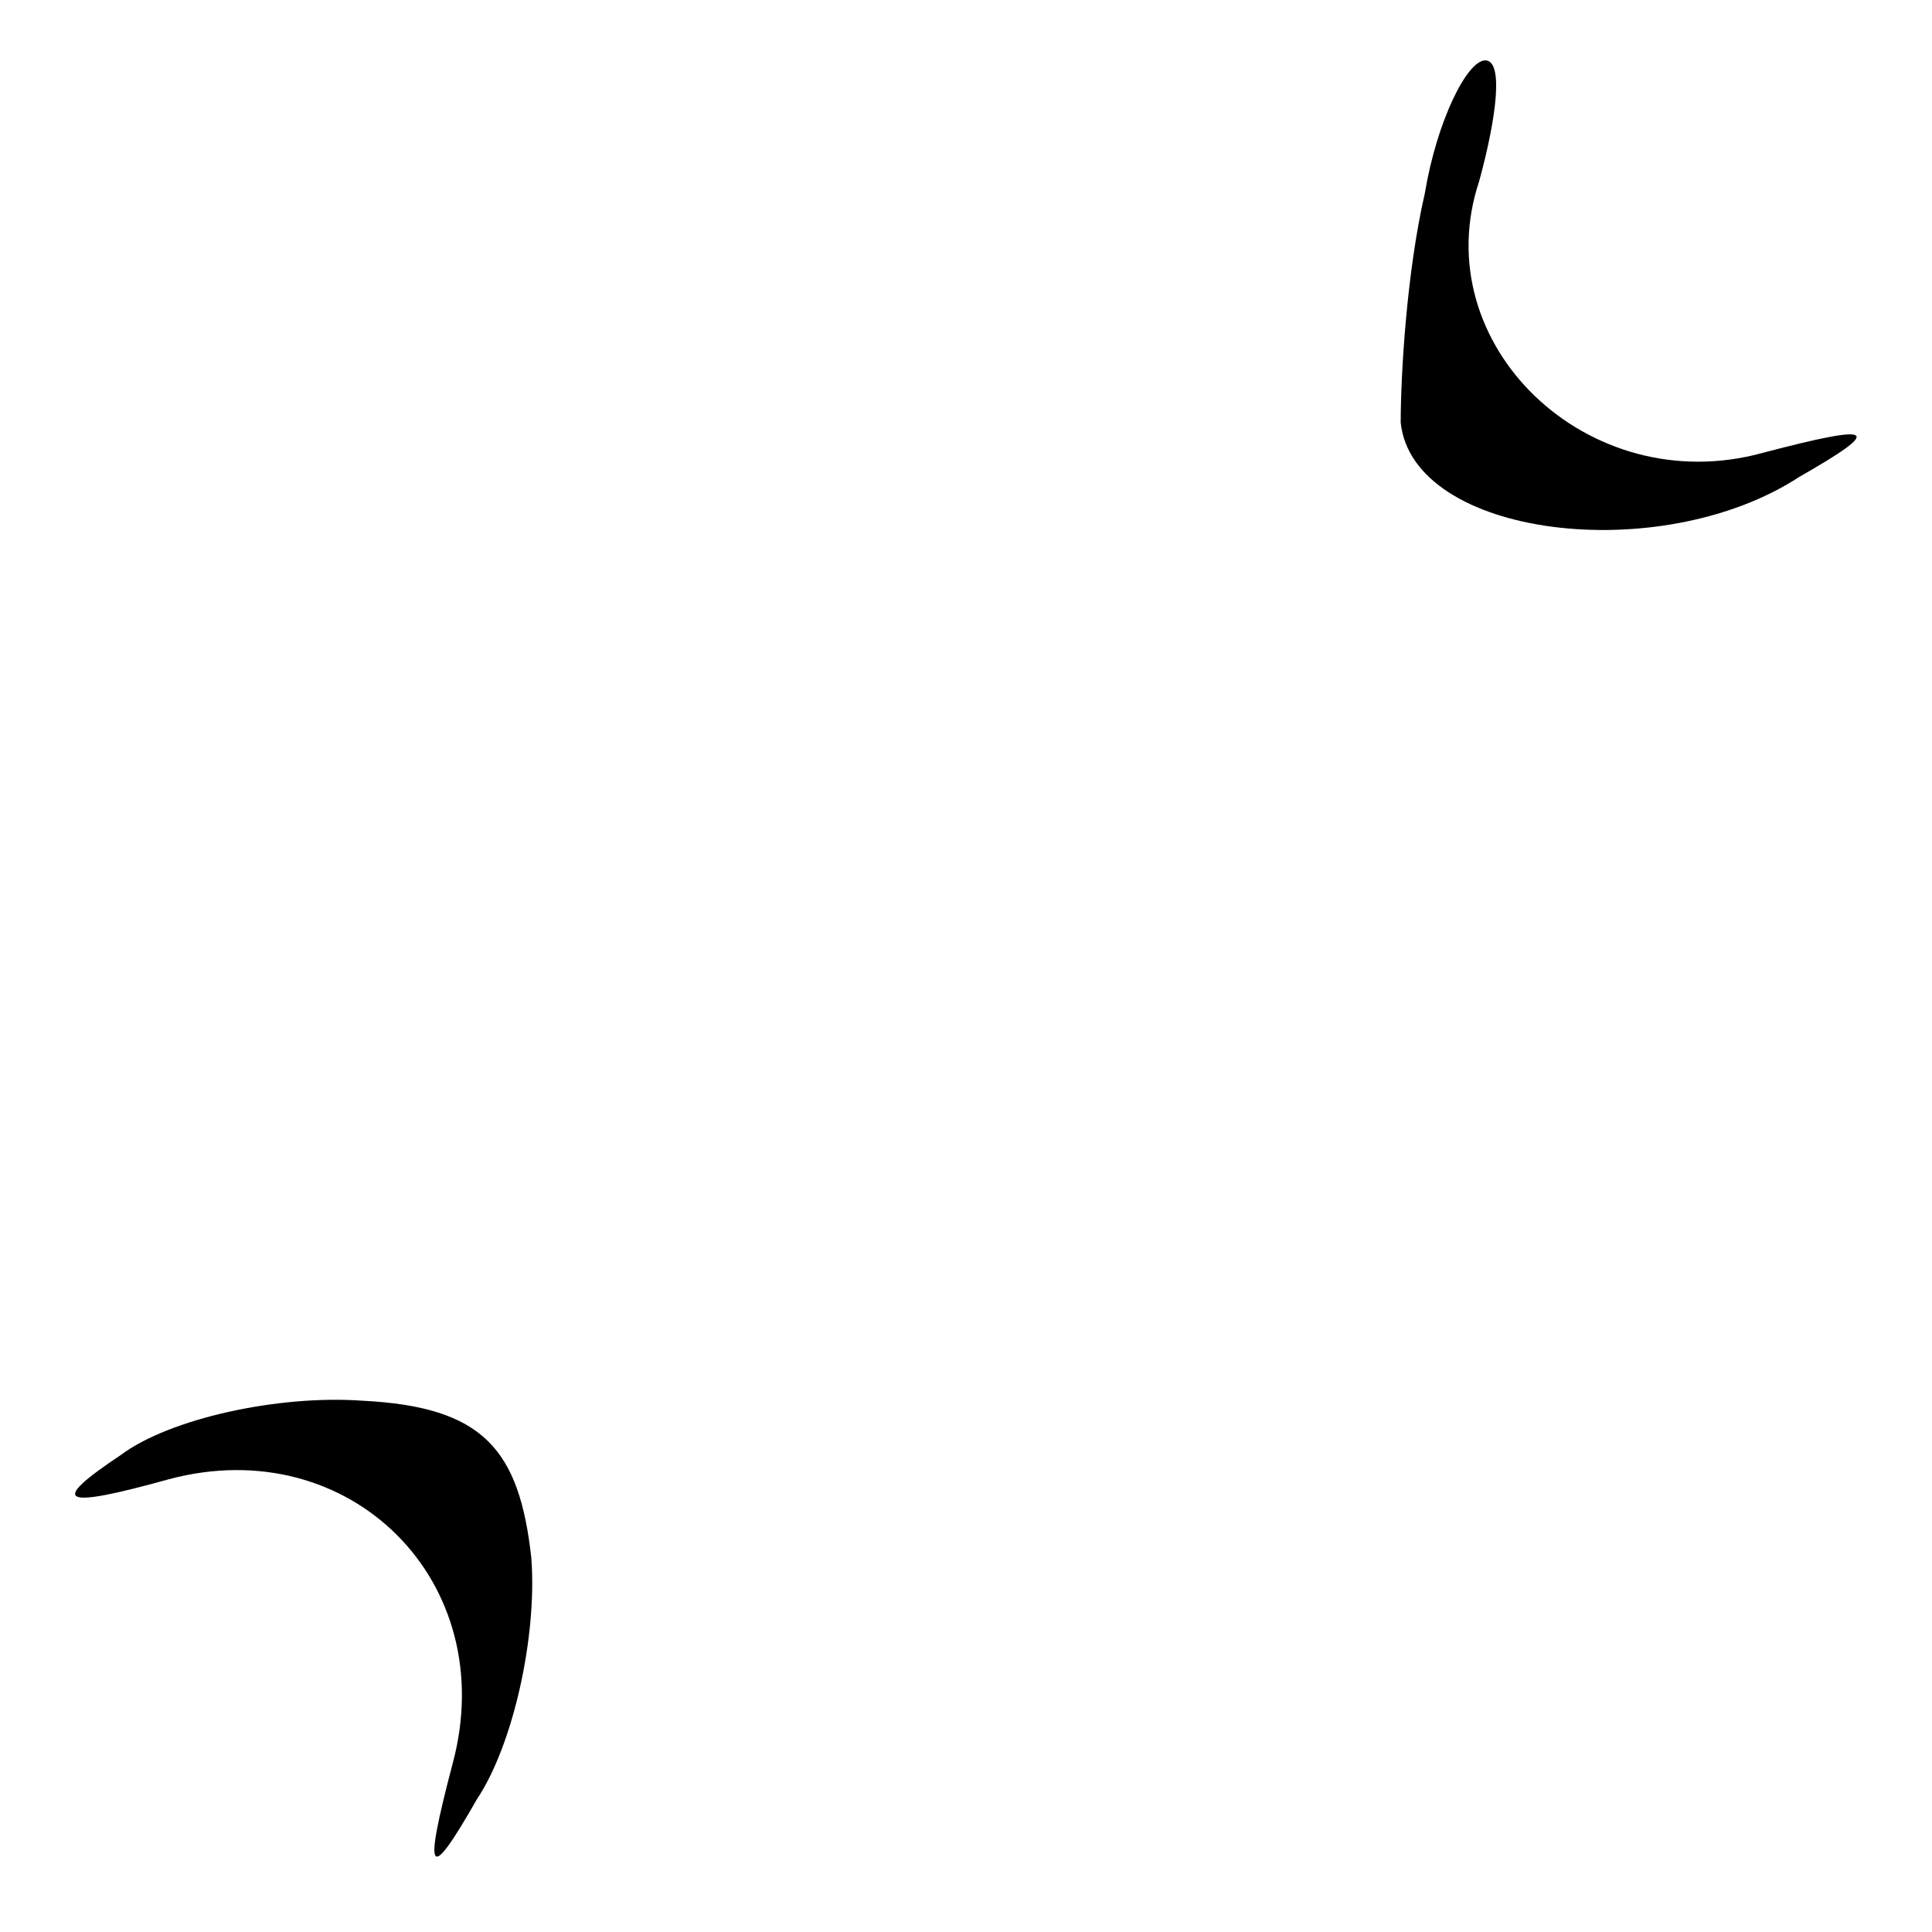<?xml version="1.0" standalone="no"?>
<!DOCTYPE svg PUBLIC "-//W3C//DTD SVG 20010904//EN"
 "http://www.w3.org/TR/2001/REC-SVG-20010904/DTD/svg10.dtd">
<svg version="1.0" xmlns="http://www.w3.org/2000/svg"
 width="32pt" height="32pt" viewBox="0 0 32 32"
 preserveAspectRatio="xMidYMid meet">
<g transform="translate(0,32) scale(0.1,-0.1)"
fill="#000000" stroke="none">
<path fill="#000000" stroke="none" d="M236 288 c-3 -13 -4 -30 -4 -38 2 -19
43 -24 66 -9 14 8 13 9 -6 4 -29 -8 -56 18 -47 45 3 11 4 20 1 20 -3 0 -8 -10
-10 -22z"/>
<path fill="#000000" stroke="none" d="M20 79 c-12 -8 -10 -9 8 -4 30 8 55
-17 47 -47 -5 -19 -4 -20 4 -6 6 9 10 27 9 40 -2 18 -8 25 -28 26 -14 1 -32
-3 -40 -9z"/>
</g>
</svg>
